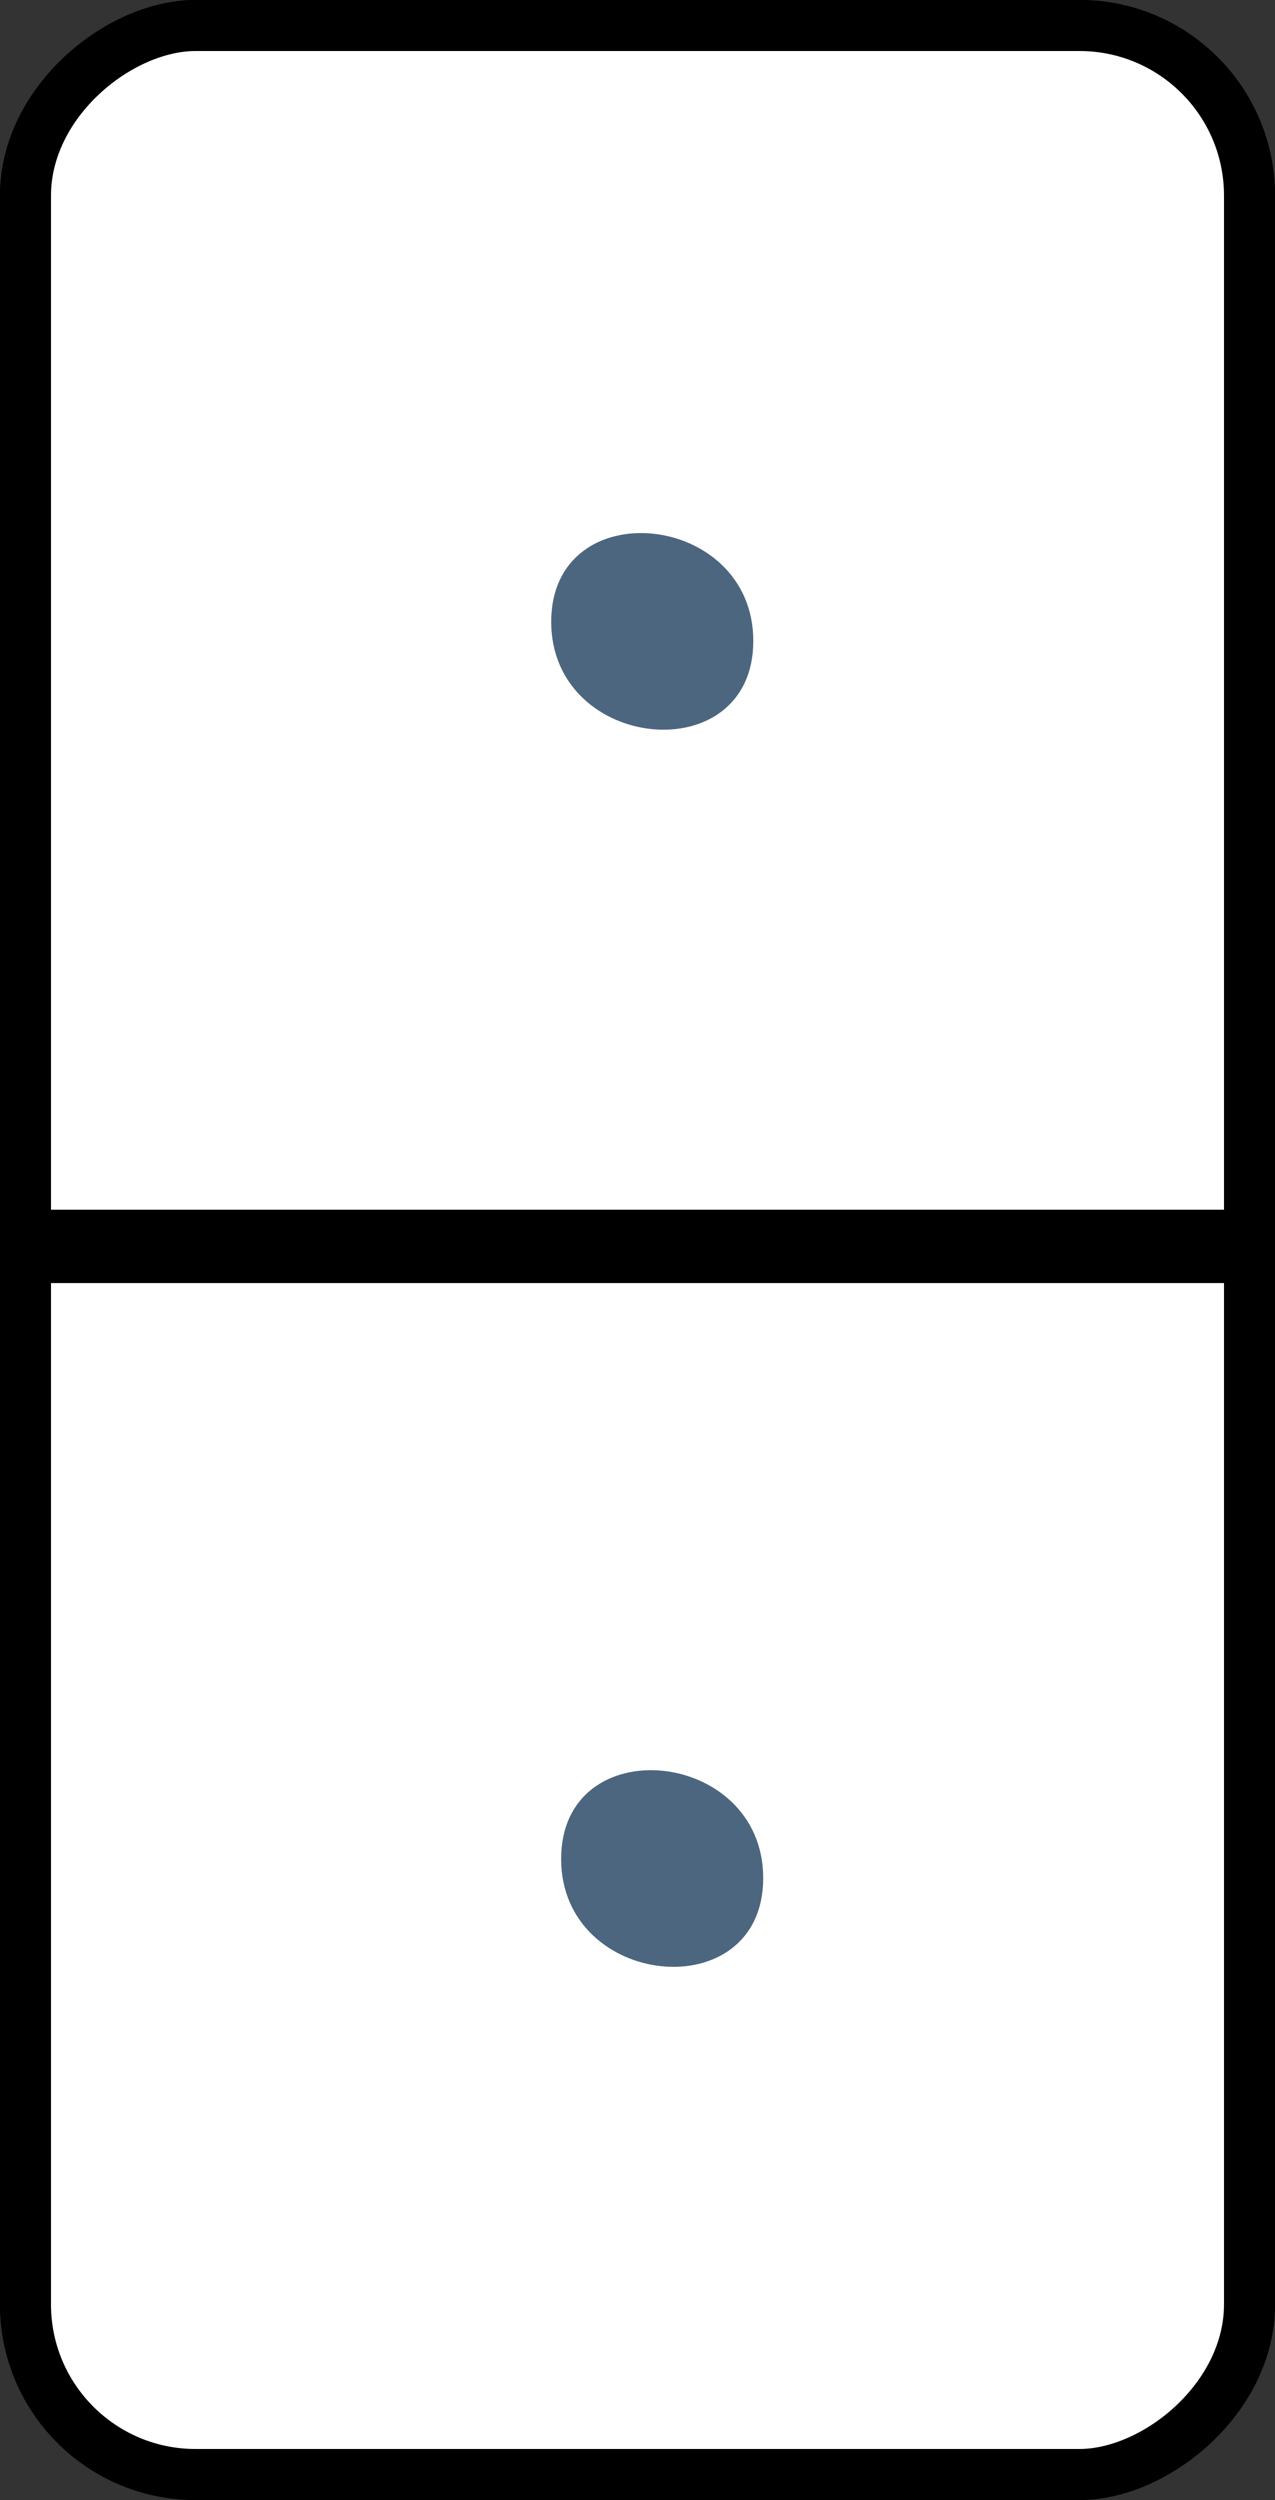 <?xml version="1.0" encoding="UTF-8" standalone="no"?>
<!-- Generator: Adobe Illustrator 12.0.0, SVG Export Plug-In . SVG Version: 6.00 Build 51448)  -->

<svg
   xmlns:dc="http://purl.org/dc/elements/1.1/"
   xmlns:cc="http://creativecommons.org/ns#"
   xmlns:rdf="http://www.w3.org/1999/02/22-rdf-syntax-ns#"
   xmlns:svg="http://www.w3.org/2000/svg"
   xmlns="http://www.w3.org/2000/svg"
   xmlns:sodipodi="http://sodipodi.sourceforge.net/DTD/sodipodi-0.dtd"
   xmlns:inkscape="http://www.inkscape.org/namespaces/inkscape"
   version="1.1"
   id="Layer_1"
   width="75"
   height="147"
   viewBox="0 0 75 147"
   overflow="visible"
   enable-background="new 0 0 147 75"
   xml:space="preserve"
   sodipodi:docname="11v.svg"
   style="overflow:visible"
   inkscape:version="0.92.5 (2060ec1f9f, 2020-04-08)"><rect x="0" y="0" width="75" height="147" fill="#333333" stroke="none"/><defs
   id="defs2758" /><sodipodi:namedview
   pagecolor="#ffffff"
   bordercolor="#666666"
   borderopacity="1"
   objecttolerance="10"
   gridtolerance="10"
   guidetolerance="10"
   inkscape:pageopacity="0"
   inkscape:pageshadow="2"
   inkscape:window-width="3818"
   inkscape:window-height="1929"
   id="namedview2756"
   showgrid="false"
   fit-margin-top="0"
   fit-margin-left="0"
   fit-margin-right="0"
   fit-margin-bottom="0"
   inkscape:zoom="3.3767956"
   inkscape:cx="-48.798298"
   inkscape:cy="83.168409"
   inkscape:window-x="0"
   inkscape:window-y="27"
   inkscape:window-maximized="1"
   inkscape:current-layer="Layer_1" />
<rect
   x="-145.5"
   y="1.5"
   width="144"
   height="72"
   rx="10"
   id="rect2733"
   transform="rotate(-90)"
   style="fill:#ffffff;stroke:#000000;stroke-width:3" />
<rect
   x="-73.443"
   y="2.798"
   width="0.313"
   height="68.025"
   id="rect2735"
   transform="rotate(-90)"
   style="stroke:#000000;stroke-width:4" />
<g
   id="g2743"
   transform="rotate(-90,73.5,73.5)">
	<g
   id="g2741">
		<path
   d="M 109.875,38.368"
   id="path2737"
   inkscape:connector-curvature="0"
   style="fill:#4c667f" />
		<path
   d="m 110.438,32.424 c -7.643,0 -8.815,11.888 -1.126,11.888 7.642,0 8.814,-11.888 1.126,-11.888 z"
   id="path2739"
   inkscape:connector-curvature="0"
   style="fill:#4c667f" />
	</g>
</g>
<g
   id="g2753"
   transform="rotate(-90,73.5,73.5)">
	<path
   d="M 37.132,38.951"
   id="path2745"
   inkscape:connector-curvature="0"
   style="fill:#4c667f" />
	<g
   id="g2751">
		<path
   d="M 37.132,38.951"
   id="path2747"
   inkscape:connector-curvature="0"
   style="fill:#4c667f" />
		<path
   d="m 37.695,33.008 c -7.644,0 -8.815,11.887 -1.127,11.887 7.643,0 8.816,-11.887 1.127,-11.887 z"
   id="path2749"
   inkscape:connector-curvature="0"
   style="fill:#4c667f" />
	</g>
</g>
<rect
   style="fill:#ffffff;stroke:#000000;stroke-width:3"
   transform="rotate(-90)"
   id="rect7009"
   rx="10"
   height="72"
   width="144"
   y="1.5"
   x="-145.5" /><rect
   style="stroke:#000000;stroke-width:4"
   transform="rotate(-90)"
   id="rect7011"
   height="68.025"
   width="0.313"
   y="2.798"
   x="-73.443" /><g
   transform="rotate(-90,73.5,73.5)"
   id="g7019">
	<g
   id="g7017">
		<path
   style="fill:#4c667f"
   inkscape:connector-curvature="0"
   id="path7013"
   d="M 109.875,38.368" />
		<path
   style="fill:#4c667f"
   inkscape:connector-curvature="0"
   id="path7015"
   d="m 110.438,32.424 c -7.643,0 -8.815,11.888 -1.126,11.888 7.642,0 8.814,-11.888 1.126,-11.888 z" />
	</g>
</g><g
   transform="rotate(-90,73.5,73.5)"
   id="g7029">
	<path
   style="fill:#4c667f"
   inkscape:connector-curvature="0"
   id="path7021"
   d="M 37.132,38.951" />
	<g
   id="g7027">
		<path
   style="fill:#4c667f"
   inkscape:connector-curvature="0"
   id="path7023"
   d="M 37.132,38.951" />
		<path
   style="fill:#4c667f"
   inkscape:connector-curvature="0"
   id="path7025"
   d="m 37.695,33.008 c -7.644,0 -8.815,11.887 -1.127,11.887 7.643,0 8.816,-11.887 1.127,-11.887 z" />
	</g>
</g></svg>